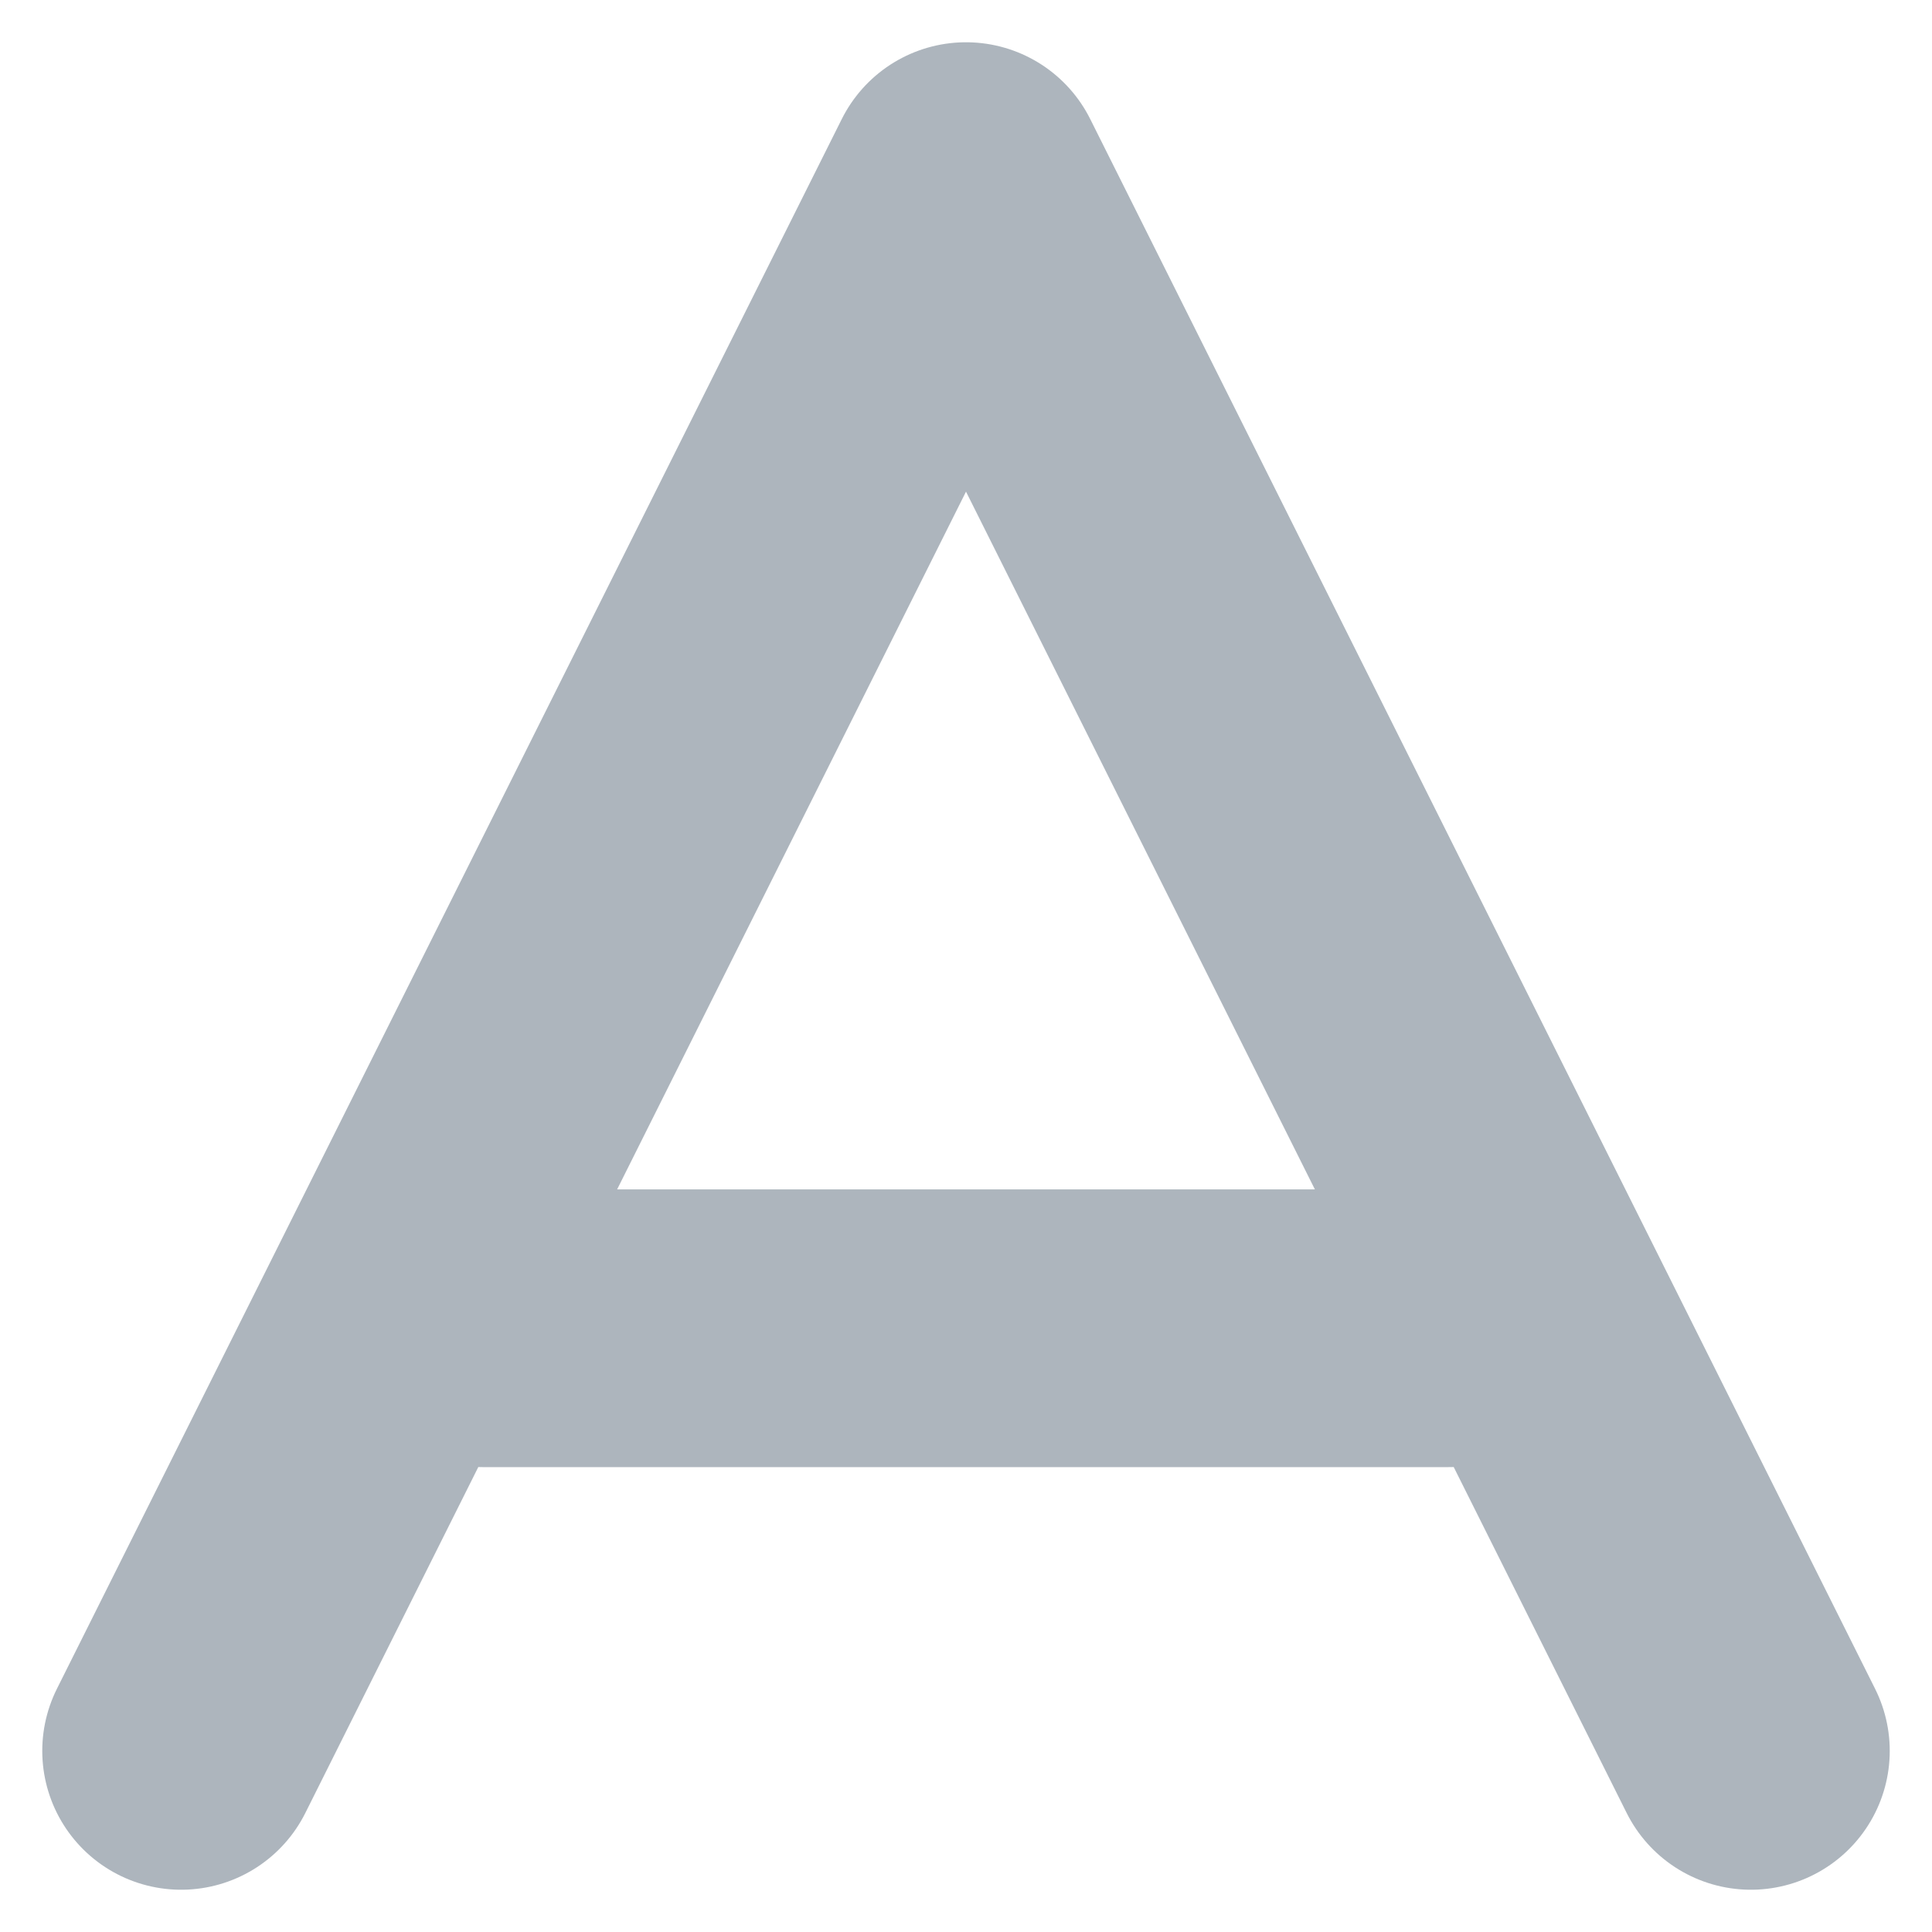 <svg width="16" height="16" viewBox="0 0 16 16" xmlns="http://www.w3.org/2000/svg">
    <g stroke="#ADB5BD" stroke-width="2.3" fill="none" fill-rule="evenodd" stroke-linecap="round" stroke-linejoin="round">
        <path d="M1.5 14.5 8 1.5l6.5 13M4 11h8"/>
    </g>
</svg>
